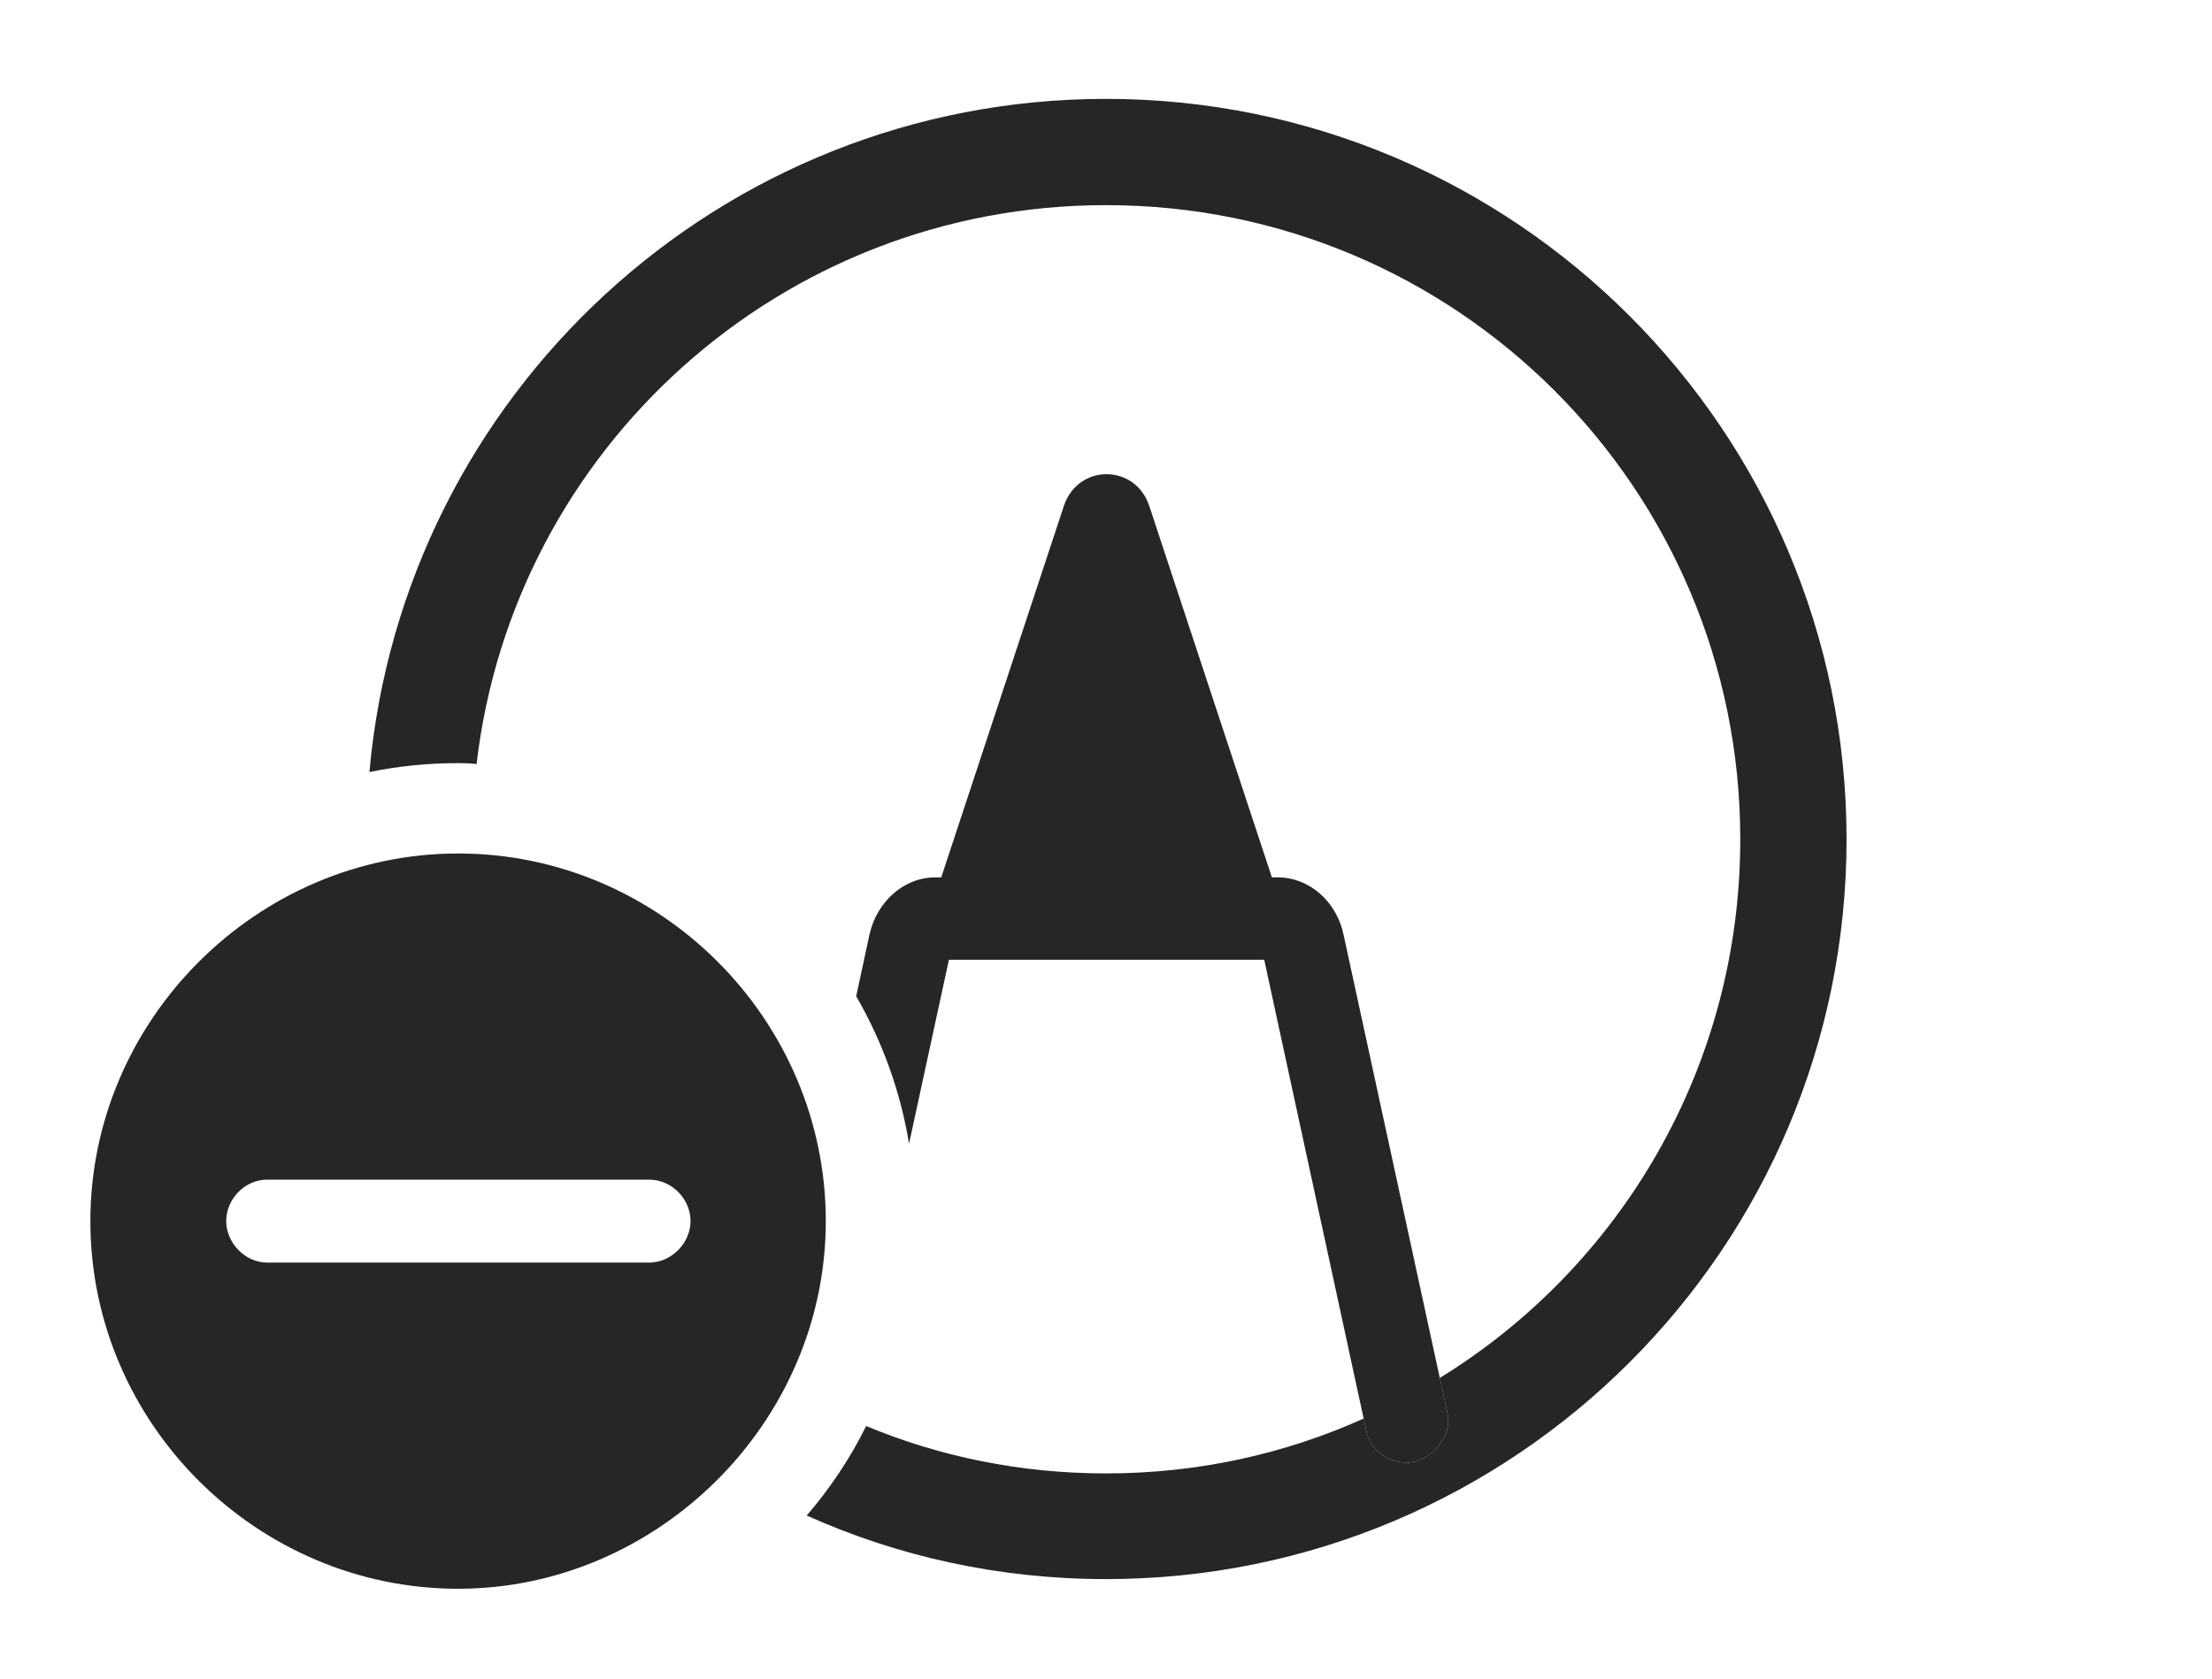 <?xml version="1.0" encoding="UTF-8"?>
<!--Generator: Apple Native CoreSVG 326-->
<!DOCTYPE svg
PUBLIC "-//W3C//DTD SVG 1.1//EN"
       "http://www.w3.org/Graphics/SVG/1.1/DTD/svg11.dtd">
<svg version="1.1" xmlns="http://www.w3.org/2000/svg" xmlns:xlink="http://www.w3.org/1999/xlink" viewBox="0 0 973 738.75">
 <g>
  <rect height="738.75" opacity="0" width="973" x="0" y="0"/>
  <path d="M812.25 369.25C812.25 549 666.25 694.75 486.5 694.75C439.605 694.75 395.024 684.83 354.851 666.78C365.132 654.83 373.97 641.629 381.012 627.406C413.459 640.921 449.113 648.25 486.5 648.25C526.905 648.25 565.287 639.69 599.831 624.104L601 629.5C602.75 638 610.5 643.75 619.5 643.5C628 643.25 639 633.25 636.75 622L633.331 606.249C712.779 557.334 765.5 469.526 765.5 369.25C765.5 215 640.75 90.25 486.5 90.25C343.467 90.25 225.799 197.517 209.629 336.165C206.972 335.806 204.242 335.75 201.5 335.75C188.165 335.75 175.115 337.075 162.494 339.663C177.302 173.726 316.738 43.5 486.5 43.5C666.25 43.5 812.25 189.5 812.25 369.25Z" fill="black" fill-opacity="0.85"/>
  <path d="M505.5 222.5L559.471 386L562 386C576 386 588 396.75 591 411.25L636.75 622C639 633.25 628 643.25 619.5 643.5C610.5 643.75 602.75 638 601 629.5L556.096 422.25L417.404 422.25L399.863 503.207C396.063 479.934 388.028 458.049 376.611 438.31L382.5 411C385.75 396.75 397.5 386 411.5 386L414.029 386L468 222.5C474.25 204 499.25 204 505.5 222.5Z" fill="black" fill-opacity="0.85"/>
  <path d="M363.25 537.25C363.25 625.75 289.25 699 201.5 699C113 699 39.75 626.25 39.75 537.25C39.75 448.75 113 375.5 201.5 375.5C290.25 375.5 363.25 448.5 363.25 537.25ZM117.5 519C107.75 519 99.5 527.5 99.5 537.25C99.5 546.75 107.75 555.5 117.5 555.5L285.5 555.5C295.5 555.5 303.75 546.75 303.75 537.25C303.75 527.5 295.5 519 285.5 519Z" fill="black" fill-opacity="0.85"/>
 </g>
</svg>
